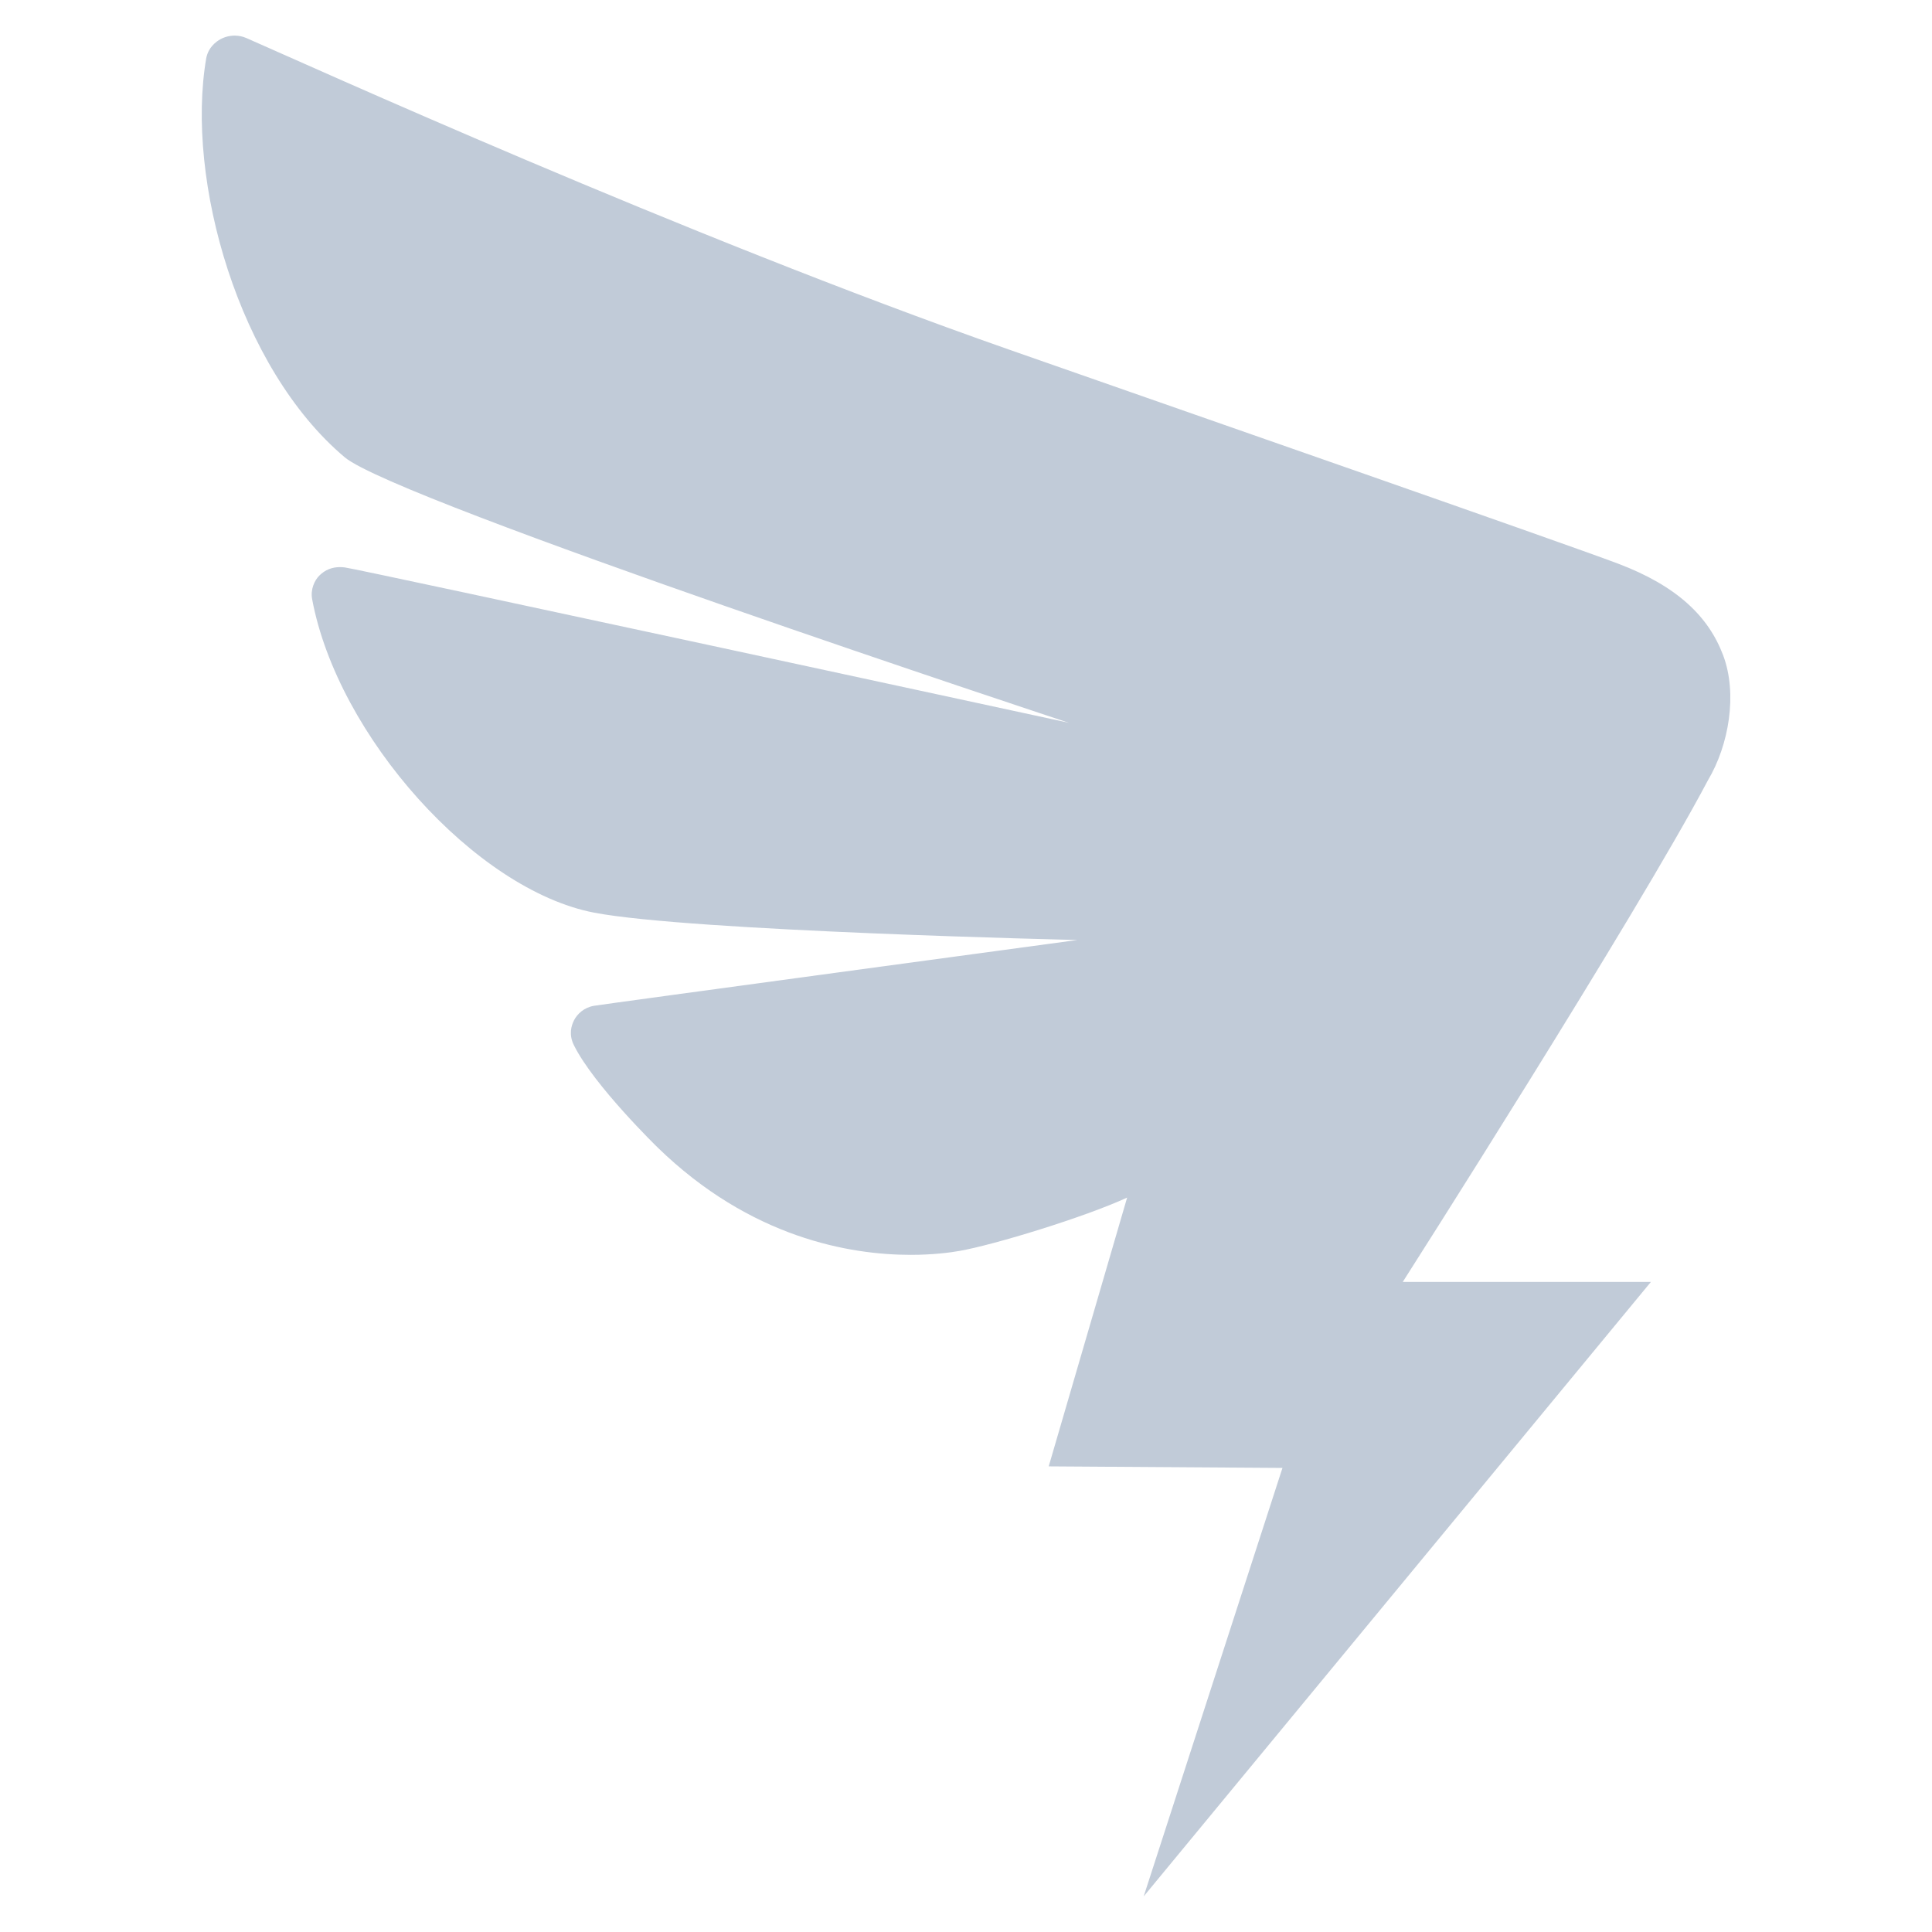 <?xml version="1.0" standalone="no"?><!DOCTYPE svg PUBLIC "-//W3C//DTD SVG 1.1//EN" "http://www.w3.org/Graphics/SVG/1.1/DTD/svg11.dtd"><svg class="icon" width="200px" height="200.00px" viewBox="0 0 1024 1024" version="1.1" xmlns="http://www.w3.org/2000/svg"><path fill="#C1CBD8" d="M124.393 18.877c2.076 0 4.175 0.41 6.157 1.276 30.764 13.421 230.764 104.341 404.144 165.1 83.611 29.296 293.822 102.478 322.88 113.471 31.491 11.917 48.048 28.17 55.736 48.61 7.688 20.426 3.057 47.584-8.067 66.233-37.729 71.506-161.758 265.887-161.758 265.887h131.522L606.18 1005.119l73.55-227.086-123.895-0.824 41.569-142.464c-22.35 10.328-70.416 25.034-88.862 28.271-4.974 0.877-13.982 2.081-25.824 2.081-32.058 0-84.837-8.842-134.24-56.99 0 0-33.671-32.749-44.278-54.085-2.799-5.619-1.466-10.314 0.09-13.334 1.694-3.265 5.25-6.704 10.565-7.599 5.766-0.982 256.188-34.872 256.188-34.872s-204.918-4.634-256.188-14.5c-62.818-12.091-135.895-93.597-149.409-166.129-0.984-5.258 1.316-10.054 3.827-12.539 3.083-3.046 6.699-4.465 10.93-4.465 0.822 0 1.668 0.054 2.541 0.16 7.28 0.881 383.729 82.34 383.729 82.34s-356.172-117.531-383.729-140.687c-56.193-47.237-84.566-147.042-73.413-211.672 0.516-2.456 1.785-5.822 5.585-8.697 2.676-2.033 6.047-3.153 9.478-3.153" /></svg>